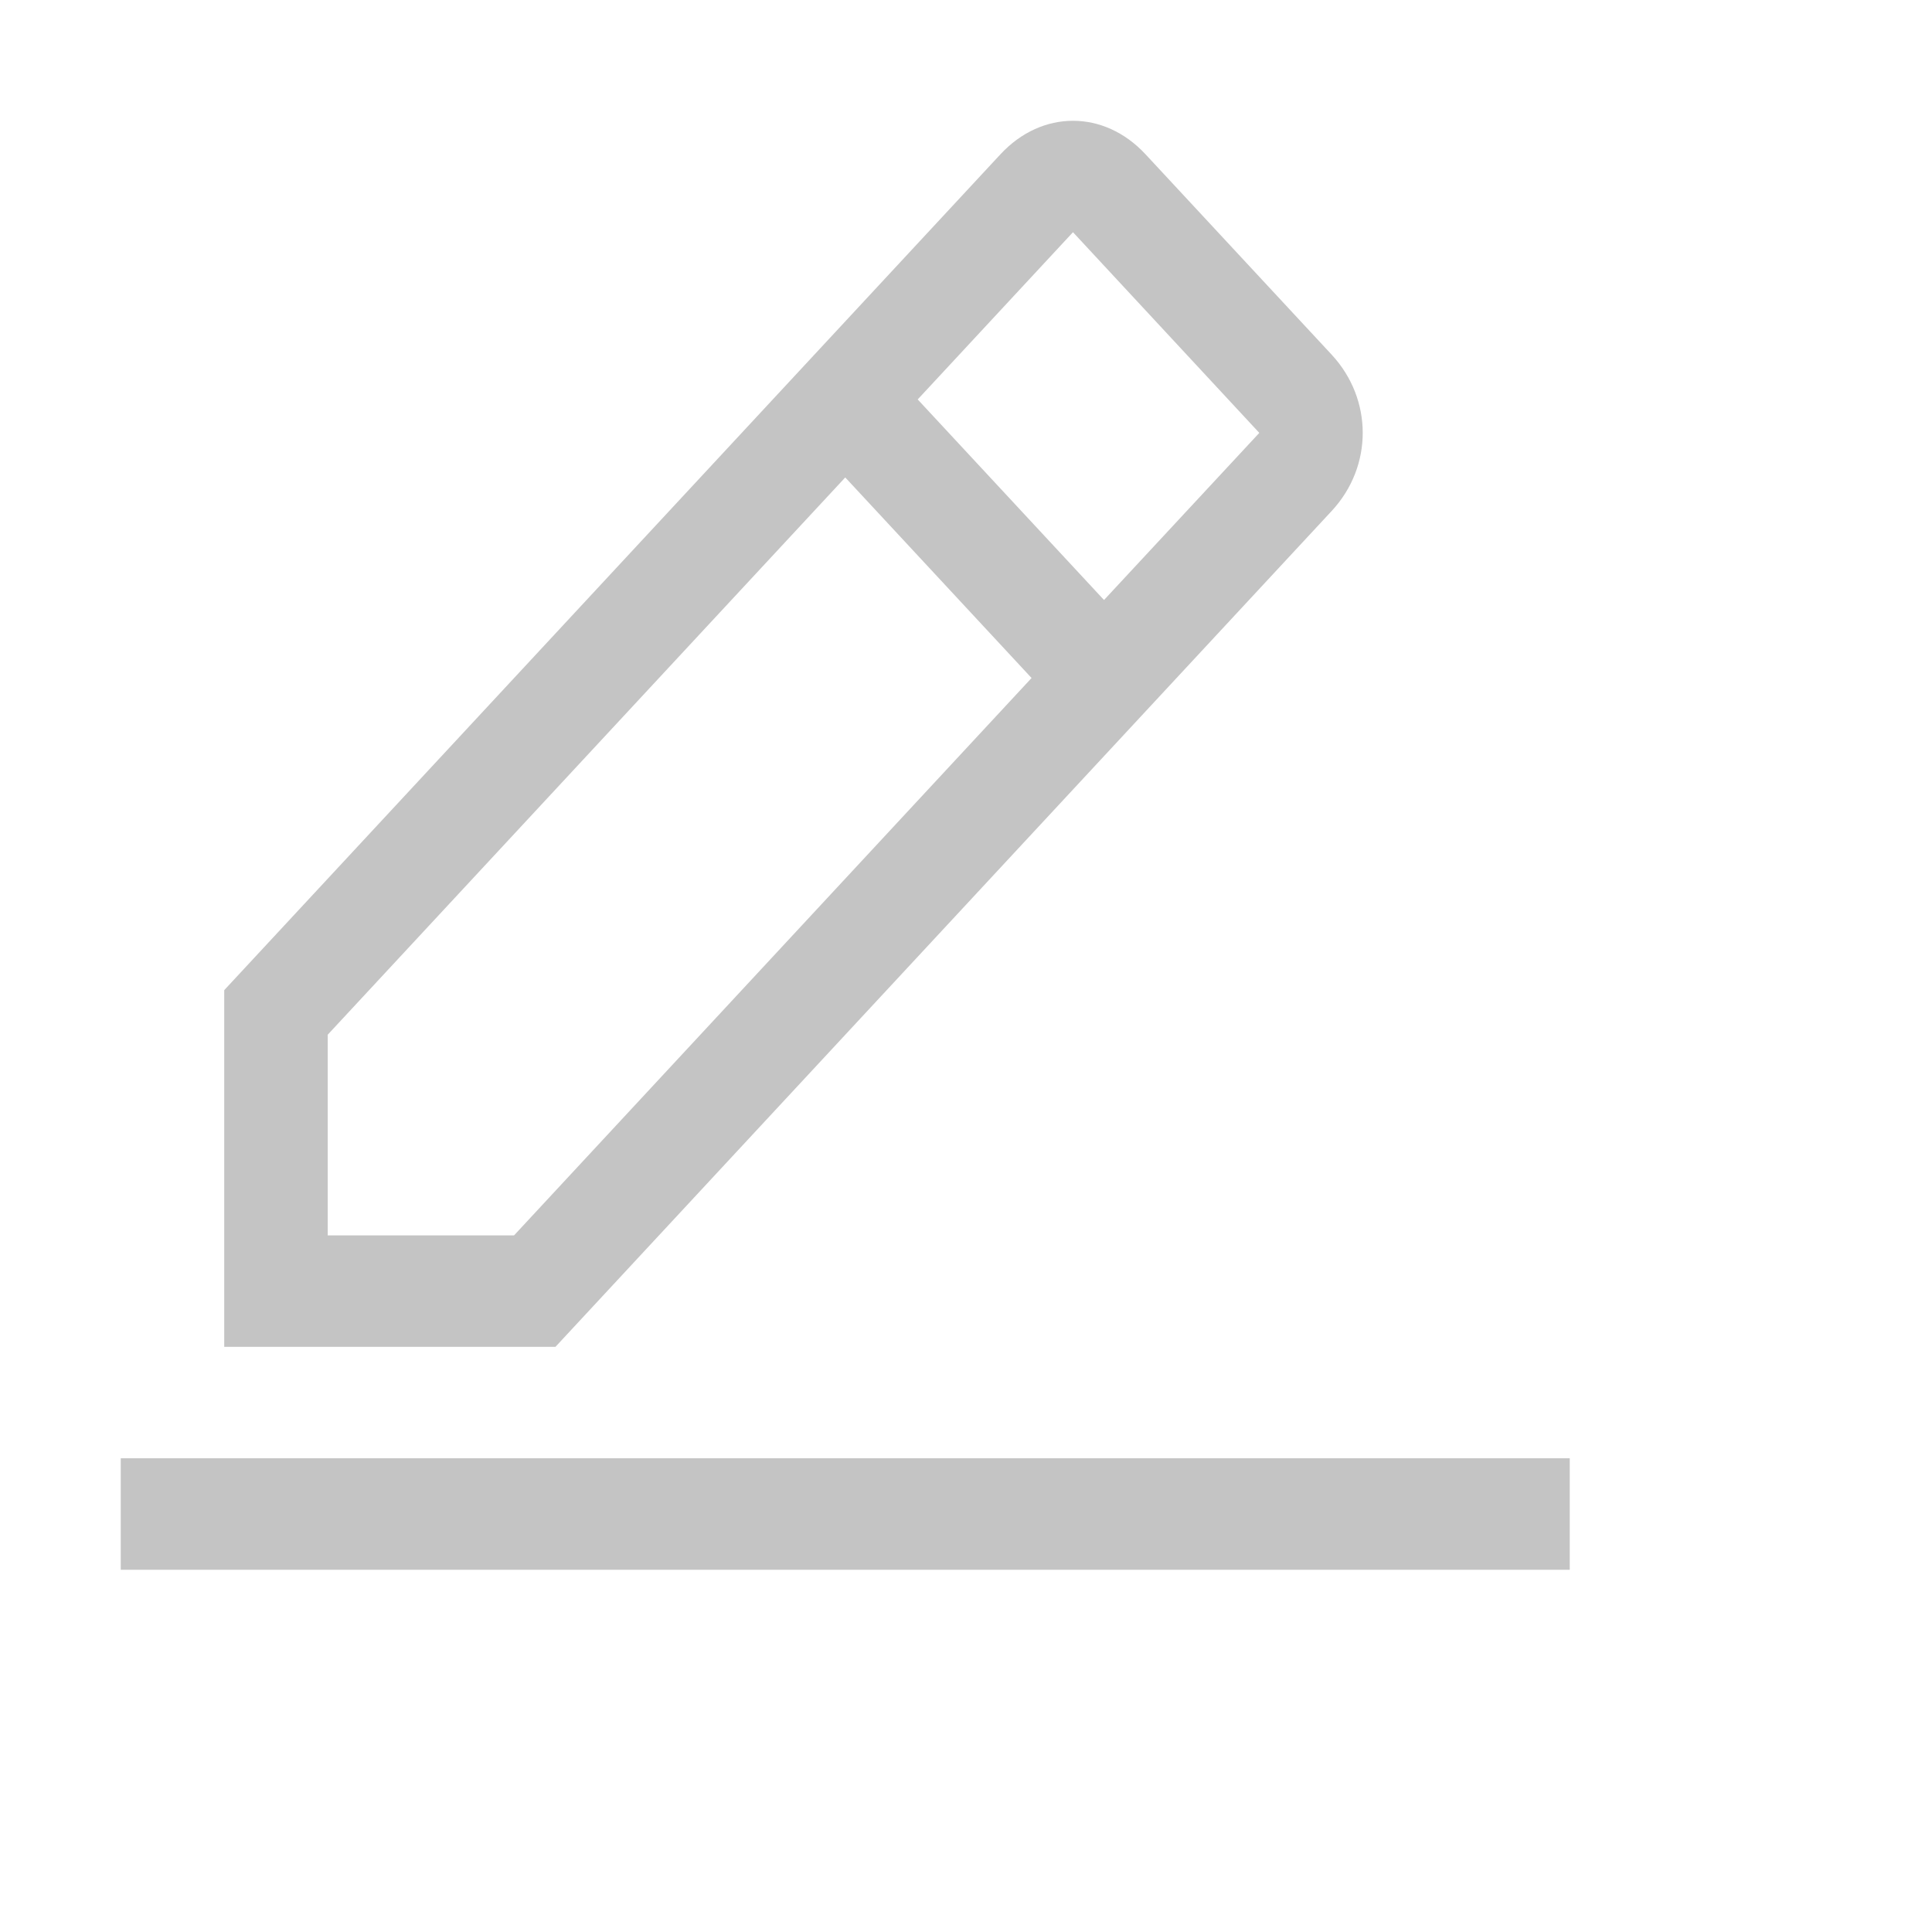 <svg width="16" height="16" viewBox="0 0 16 16" fill="none" xmlns="http://www.w3.org/2000/svg">
<path d="M1 12.077H13V13H1V12.077ZM11.029 4.231C11.371 3.862 11.371 3.308 11.029 2.938L9.486 1.277C9.143 0.908 8.629 0.908 8.286 1.277L1.857 8.2V11.154H4.6L11.029 4.231ZM8.886 1.923L10.429 3.585L9.143 4.969L7.6 3.308L8.886 1.923ZM2.714 10.231V8.569L7 3.954L8.543 5.615L4.257 10.231H2.714Z" fill="#C4C4C4"/>
</svg>
